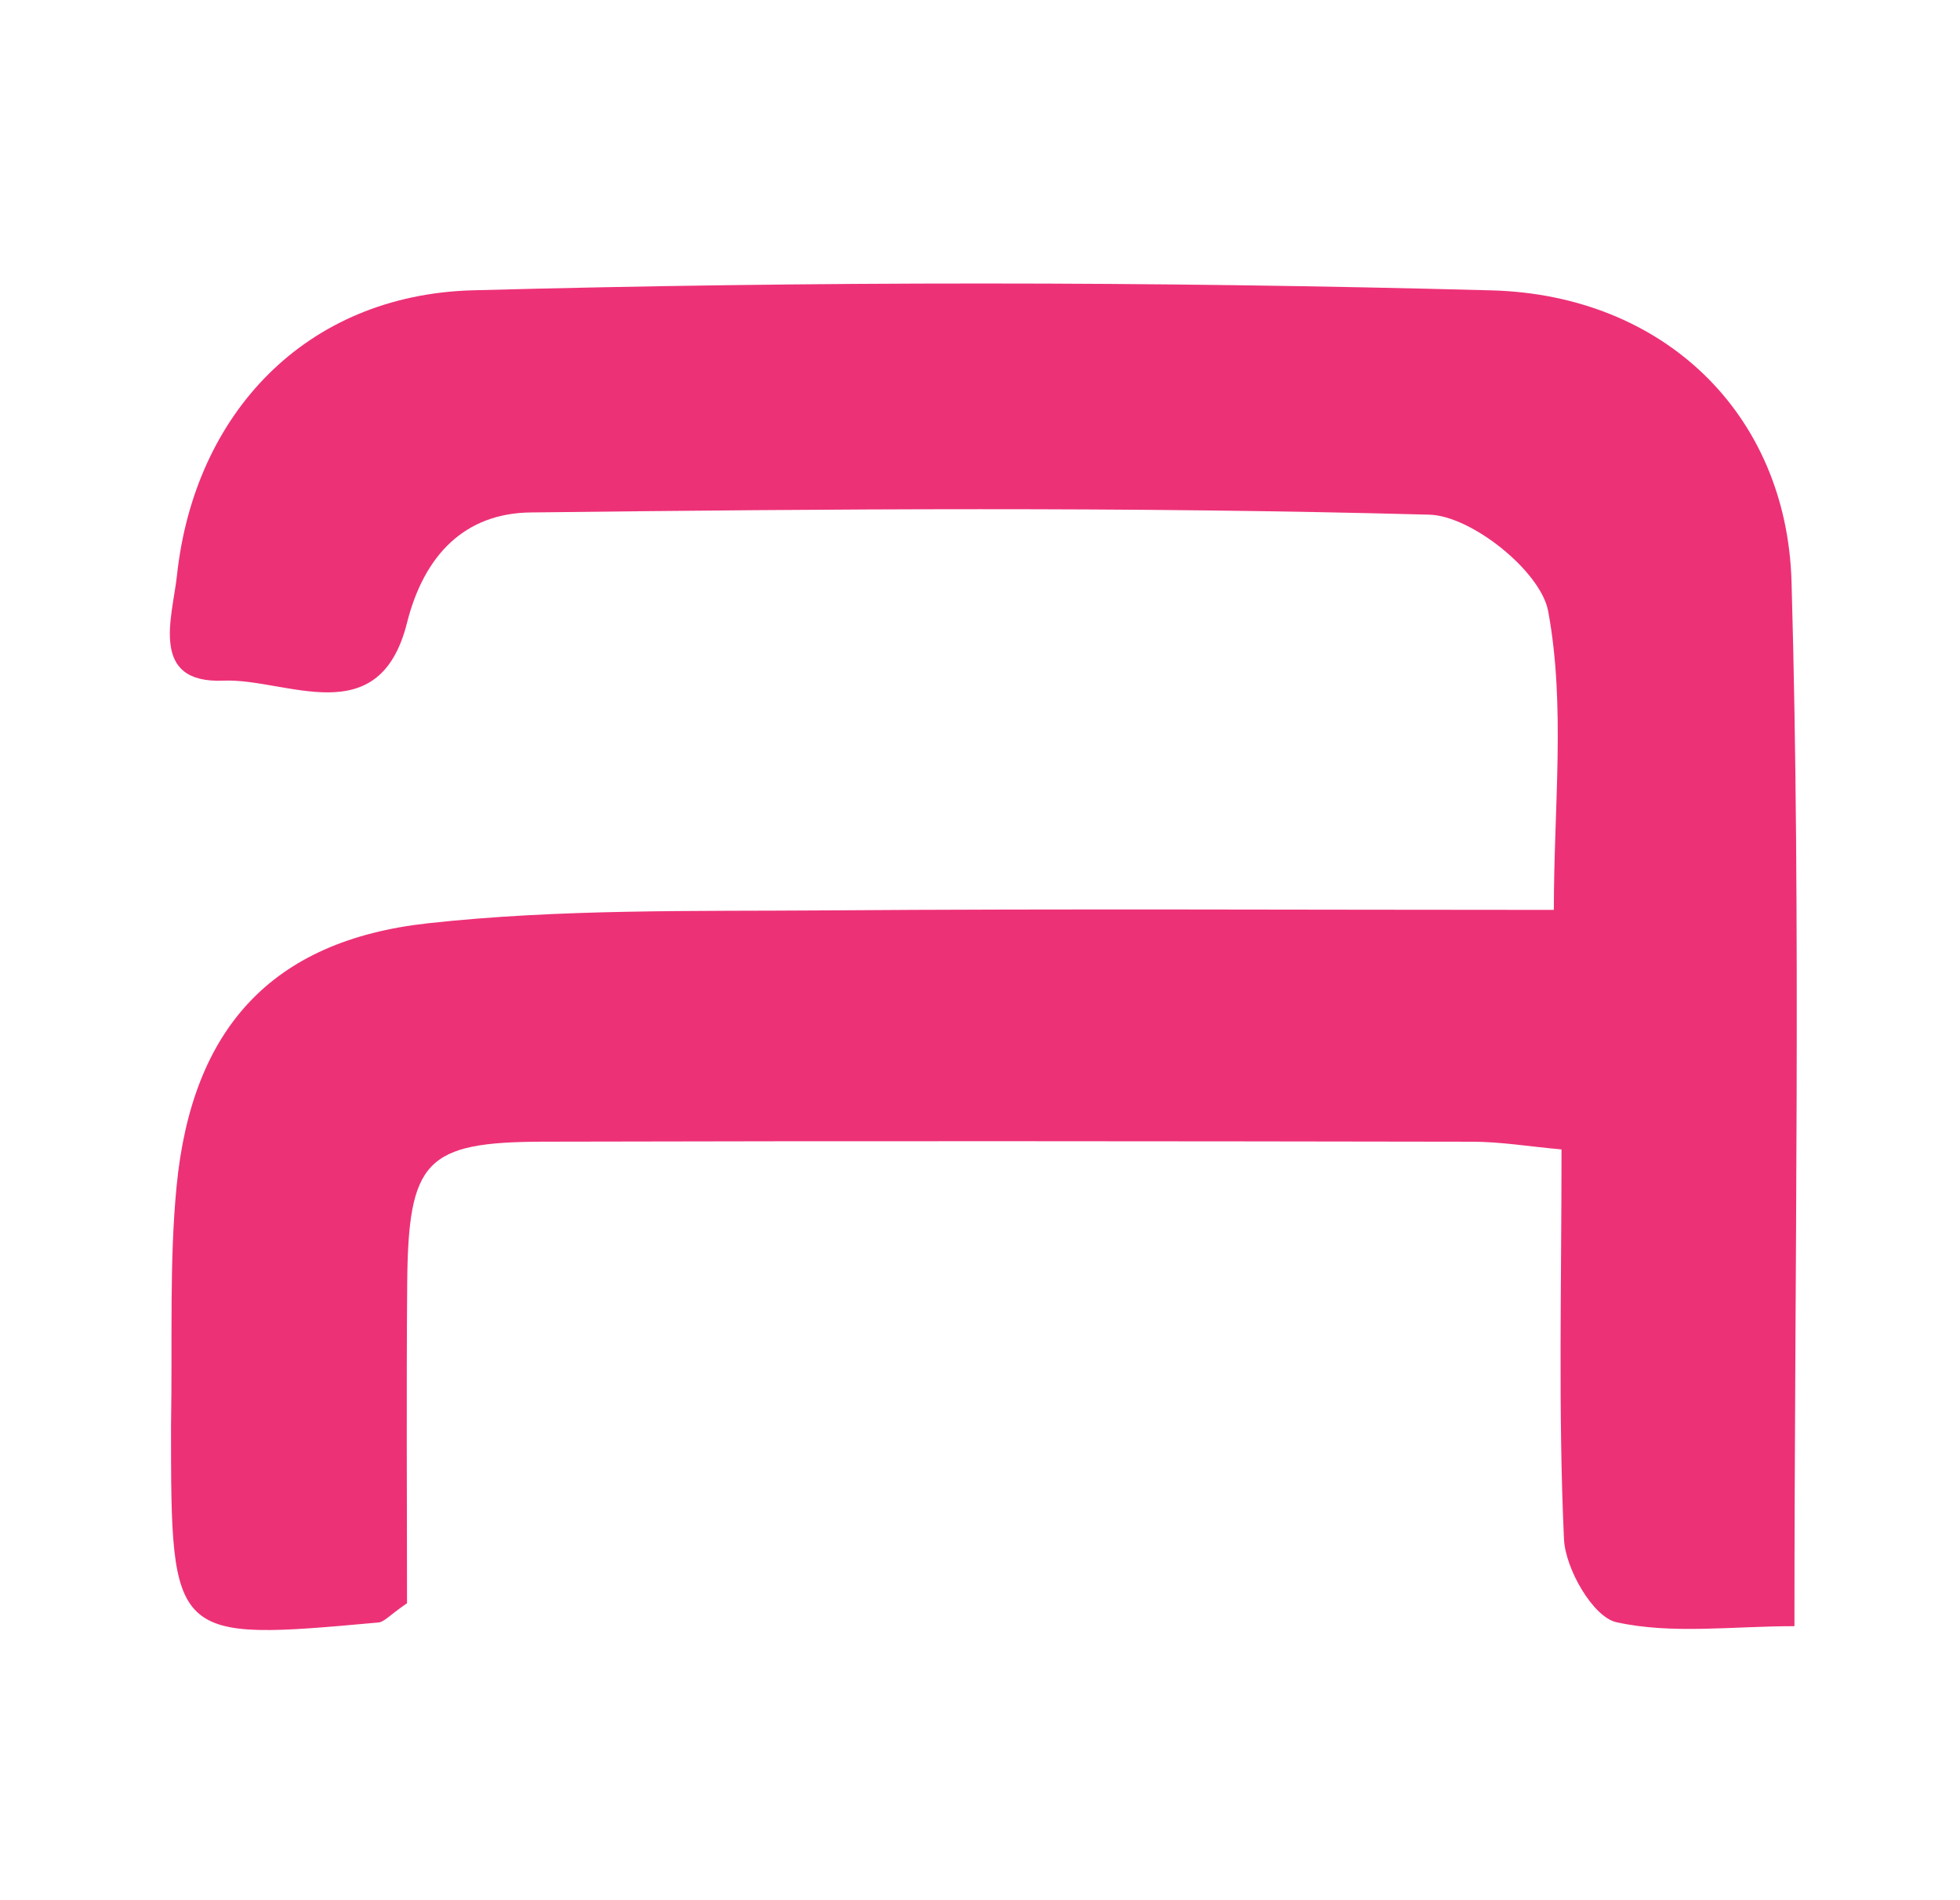 <?xml version="1.0" encoding="UTF-8" standalone="no"?>
<svg
   version="1.1"
   id="Layer_1"
   x="0px"
   y="0px"
   width="100%"
   viewBox="0 0 98 95"
   enable-background="new 0 0 98 95"
   xml:space="preserve"
   sodipodi:docname="pado-icon.svg"
   inkscape:version="1.3 (0e150ed6c4, 2023-07-21)"
   xmlns:inkscape="http://www.inkscape.org/namespaces/inkscape"
   xmlns:sodipodi="http://sodipodi.sourceforge.net/DTD/sodipodi-0.dtd"
   xmlns="http://www.w3.org/2000/svg"
   xmlns:svg="http://www.w3.org/2000/svg"><defs
   id="defs2" /><sodipodi:namedview
   id="namedview2"
   pagecolor="#ffffff"
   bordercolor="#000000"
   borderopacity="0.25"
   inkscape:showpageshadow="2"
   inkscape:pageopacity="0.0"
   inkscape:pagecheckerboard="0"
   inkscape:deskcolor="#d1d1d1"
   inkscape:zoom="5.2736842"
   inkscape:cx="48.922156"
   inkscape:cy="32.330339"
   inkscape:window-width="1366"
   inkscape:window-height="697"
   inkscape:window-x="-8"
   inkscape:window-y="-8"
   inkscape:window-maximized="1"
   inkscape:current-layer="Layer_1" />&#10;<path
   fill="#FFFDFE"
   opacity="1"
   stroke="none"
   d=" M62,96   C41.333,96 21.167,96 1,96   C1,64.333 1,32.667 1,1   C33.667,1 66.333,1 99,1   C99,32.667 99,64.333 99,96   C86.833,96 74.667,96 62,96  M8.741,73.466   C8.742,83.75 8.742,83.754 19.119,82.812   C19.396,82.787 19.645,82.469 20.541,81.849   C20.541,76.822 20.506,71.355 20.551,65.889   C20.601,59.713 21.451,58.792 27.356,58.777   C42.841,58.739 58.327,58.753 73.812,58.779   C75.227,58.782 76.641,59.018 78.267,59.165   C78.267,66.011 78.1,72.339 78.39,78.646   C78.458,80.133 79.847,82.542 81.011,82.799   C83.788,83.414 86.792,82.997 89.913,82.997   C89.913,65.036 90.253,47.9 89.768,30.787   C89.53,22.387 83.374,16.453 74.773,16.221   C57.807,15.764 40.811,15.763 23.844,16.217   C15.455,16.442 9.908,22.408 9.04,30.462   C8.815,32.553 7.63,35.89 11.364,35.732   C14.509,35.6 19.147,38.39 20.541,32.845   C21.4,29.429 23.449,27.363 26.72,27.325   C41.7,27.148 56.688,27.031 71.659,27.436   C73.775,27.493 77.232,30.278 77.599,32.258   C78.477,36.995 77.883,42.005 77.883,47.193   C65.44,47.193 53.468,47.131 41.496,47.218   C34.849,47.267 28.156,47.137 21.569,47.864   C13.74,48.727 9.784,53.158 9.02,61.005   C8.65,64.803 8.816,68.654 8.741,73.466  z"
   id="path1"
   style="fill:#fffdfe;fill-opacity:0" />&#10;<path
   fill="#ed3177"
   opacity="1"
   stroke="none"
   d="M 8.551,71.267 C 8.627,66.947 8.46,63.097 8.83,59.298 9.594,51.451 13.551,47.02 21.379,46.157 c 6.587,-0.726 13.28,-0.597 19.927,-0.646 11.971,-0.088 23.944,-0.025 36.386,-0.025 0,-5.189 0.594,-10.198 -0.284,-14.935 -0.367,-1.98 -3.824,-4.765 -5.94,-4.822 -14.971,-0.405 -29.959,-0.288 -44.939,-0.111 -3.271,0.039 -5.32,2.105 -6.179,5.52 -1.394,5.546 -6.032,2.755 -9.177,2.888 -3.734,0.157 -2.549,-3.179 -2.324,-5.27 0.868,-8.054 6.415,-14.02 14.804,-14.244 16.967,-0.455 33.962,-0.453 50.929,0.004 8.601,0.232 14.756,6.166 14.995,14.566 0.485,17.113 0.145,34.25 0.145,52.211 -3.121,0 -6.125,0.416 -8.902,-0.198 -1.164,-0.257 -2.553,-2.666 -2.621,-4.153 -0.29,-6.307 -0.123,-12.635 -0.123,-19.481 -1.625,-0.147 -3.04,-0.384 -4.455,-0.386 -15.485,-0.026 -30.97,-0.041 -46.455,-0.002 -5.905,0.015 -6.755,0.936 -6.806,7.112 -0.045,5.466 -0.009,10.933 -0.009,15.96 -0.896,0.62 -1.146,0.938 -1.422,0.963 C 8.552,82.047 8.552,82.044 8.551,71.267 Z"
   id="path2" />&#10;</svg>

